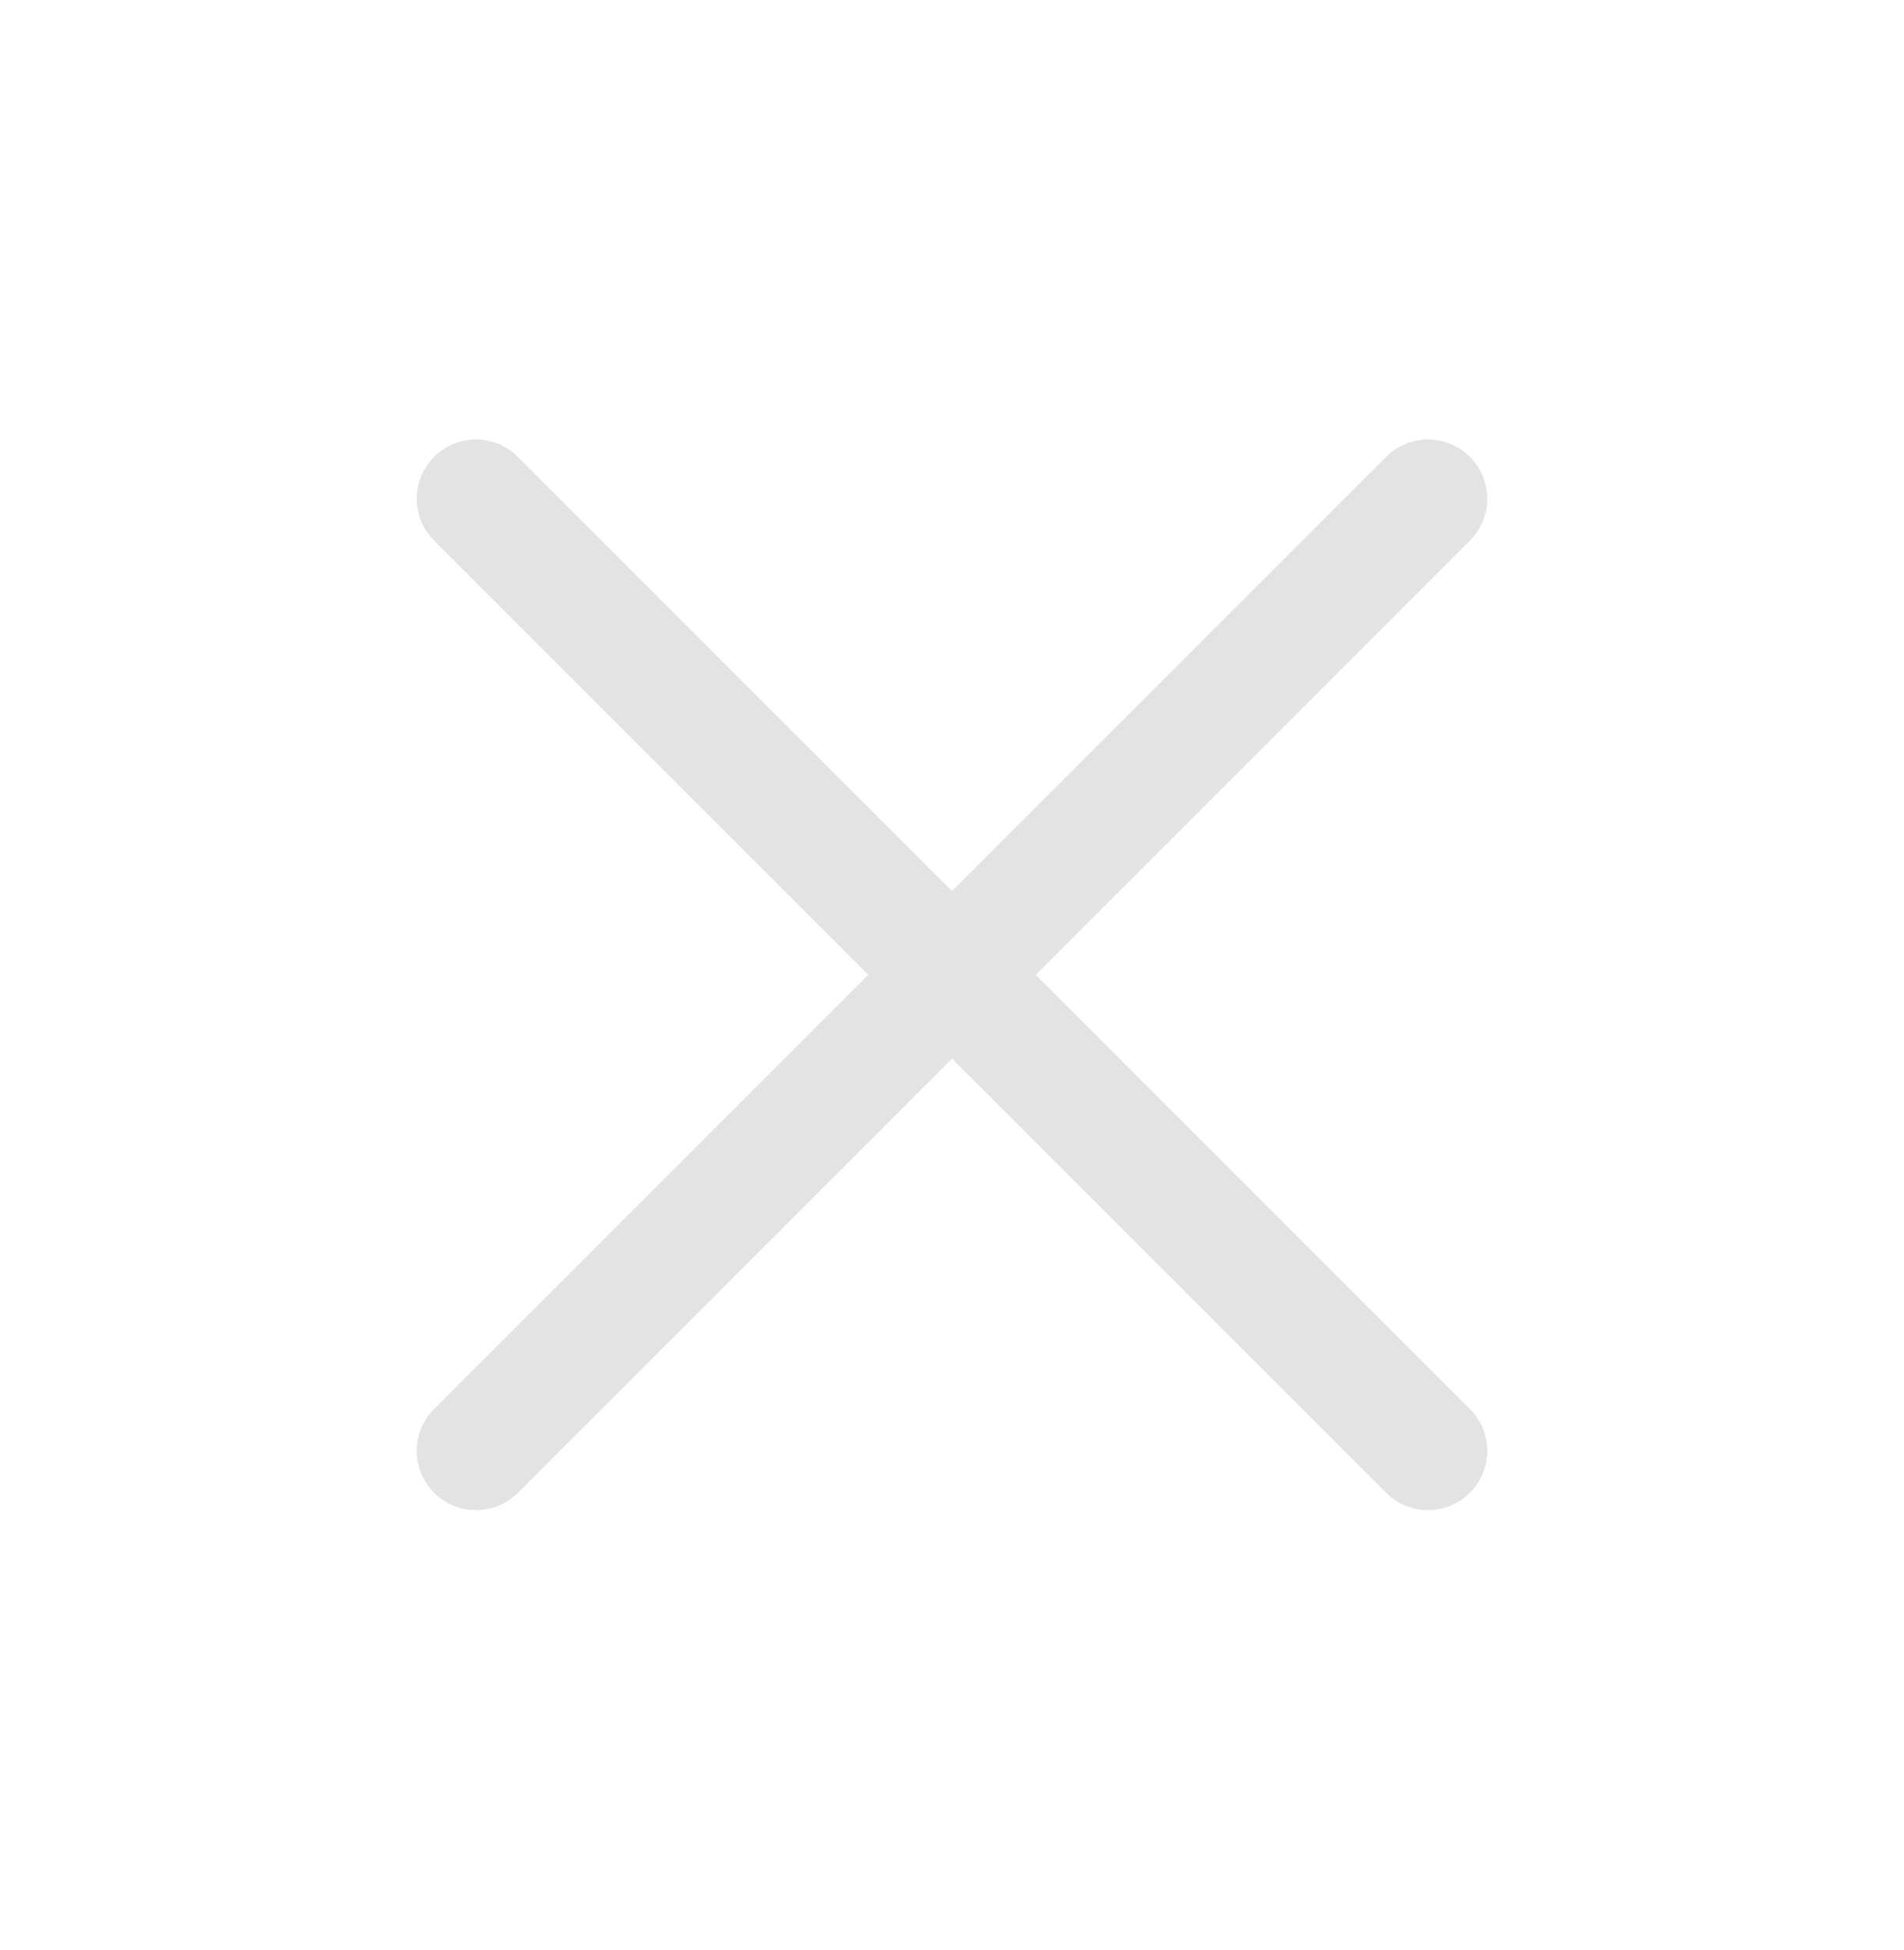 <svg width="42" height="43" viewBox="0 0 42 43" fill="none" xmlns="http://www.w3.org/2000/svg">
<path d="M21 19.652L30.576 10.076C30.821 9.831 31.154 9.693 31.5 9.693C31.847 9.693 32.179 9.831 32.424 10.076C32.669 10.321 32.807 10.653 32.807 11C32.807 11.347 32.669 11.679 32.424 11.924L22.848 21.5L32.424 31.076C32.669 31.321 32.807 31.653 32.807 32C32.807 32.346 32.669 32.679 32.424 32.924C32.179 33.169 31.847 33.307 31.5 33.307C31.154 33.307 30.821 33.169 30.576 32.924L21 23.348L11.424 32.924C11.179 33.169 10.847 33.307 10.5 33.307C10.153 33.307 9.821 33.169 9.576 32.924C9.331 32.679 9.193 32.346 9.193 32C9.193 31.653 9.331 31.321 9.576 31.076L19.152 21.5L9.576 11.924C9.331 11.679 9.193 11.347 9.193 11C9.193 10.653 9.331 10.321 9.576 10.076C9.821 9.831 10.153 9.693 10.5 9.693C10.847 9.693 11.179 9.831 11.424 10.076L21 19.652Z" fill="#E3E3E3"/>
</svg>
